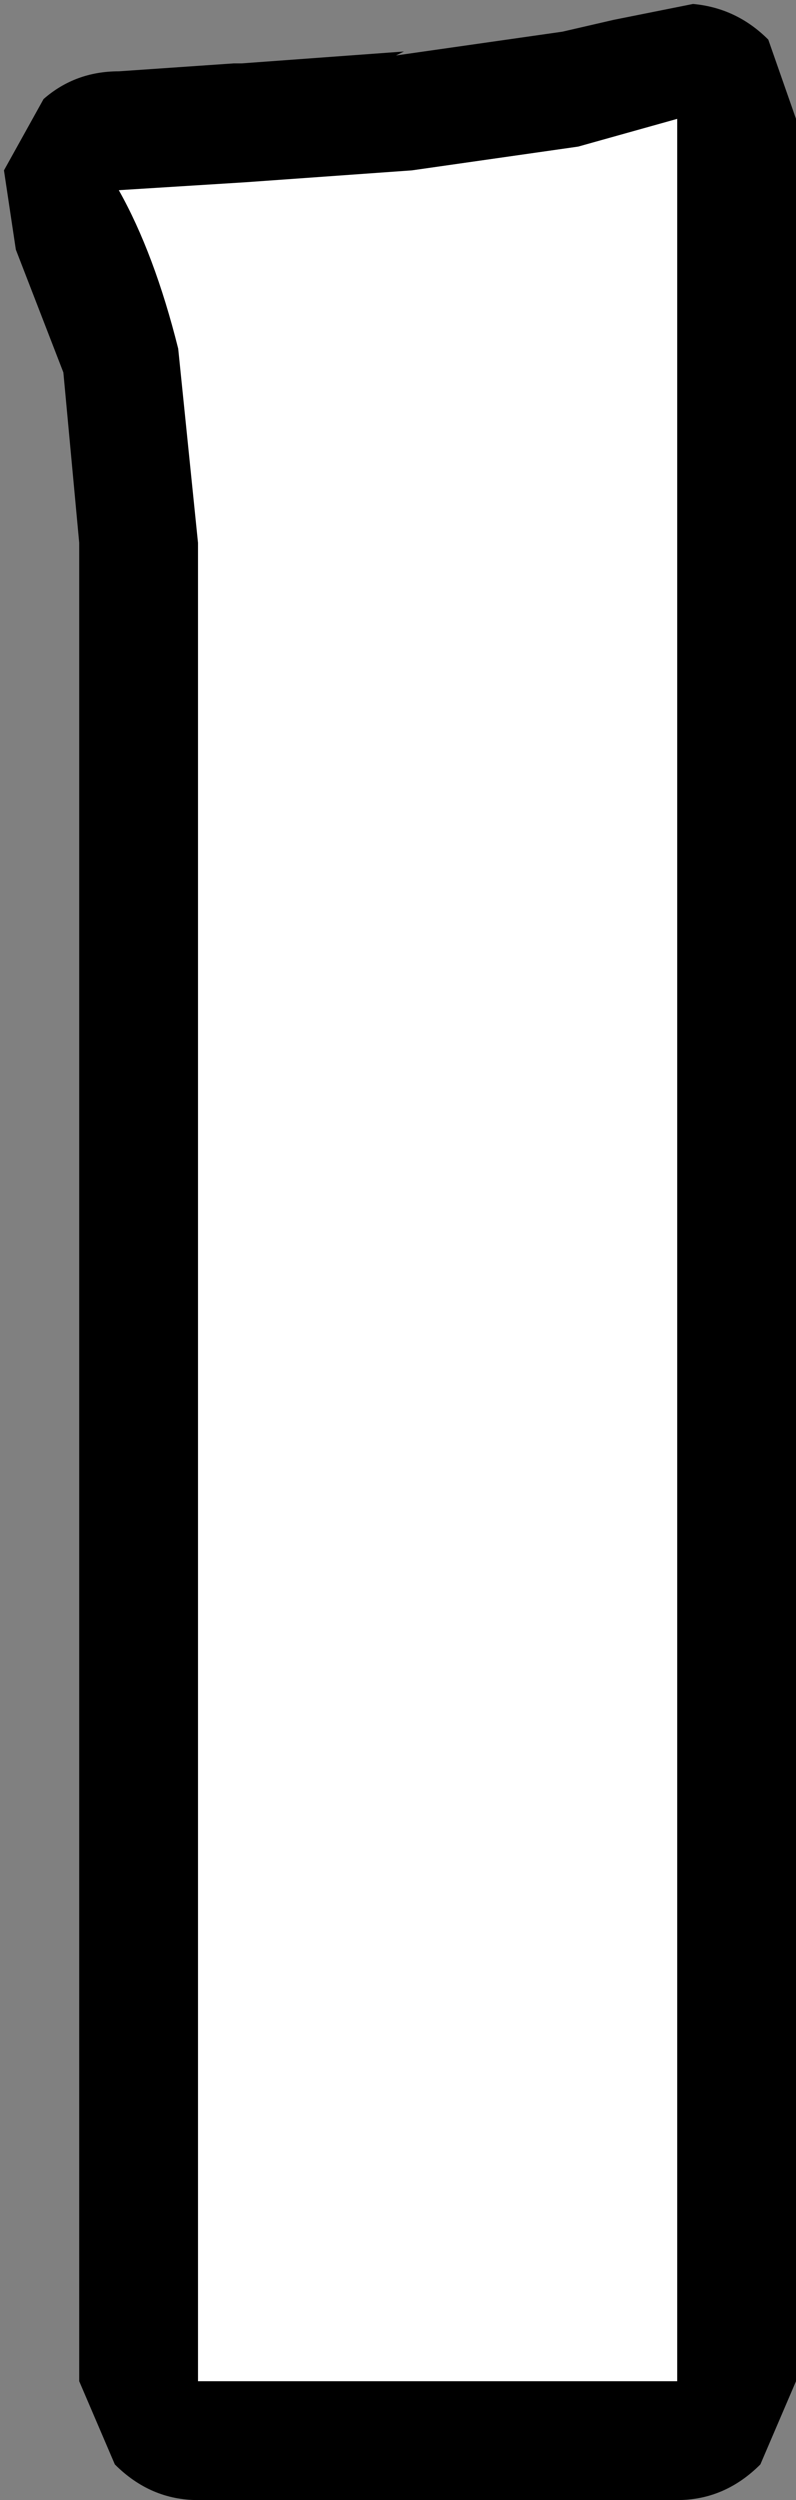 <?xml version="1.0" encoding="UTF-8" standalone="no"?>
<svg xmlns:xlink="http://www.w3.org/1999/xlink" height="31.55px" width="10.05px" xmlns="http://www.w3.org/2000/svg">
  <rect width="100%" height="100%" fill="#808080" stroke="none"/>
  <g transform="matrix(1.0, 0.0, 0.0, 1.0, 5.0, 16.1)">
    <path d="M-3.5 -15.2 L-2.05 -15.3 -1.95 -15.3 0.1 -15.45 0.0 -15.4 2.1 -15.7 2.75 -15.85 3.75 -16.05 Q4.3 -16.0 4.7 -15.6 L5.05 -14.6 5.05 13.95 4.6 15.0 Q4.15 15.45 3.55 15.45 L-2.5 15.45 Q-3.1 15.45 -3.55 15.0 L-4.0 13.95 -4.0 -9.25 -4.2 -11.4 -4.8 -12.95 -4.95 -13.95 -4.45 -14.85 Q-4.05 -15.2 -3.5 -15.2" fill="#000000" fill-rule="evenodd" stroke="none"/>
    <path d="M-1.9 -13.8 L0.2 -13.95 2.3 -14.25 3.55 -14.6 3.55 13.95 -2.5 13.95 -2.5 -9.25 -2.75 -11.7 Q-3.05 -12.9 -3.5 -13.7 L-1.9 -13.8" fill="#ffffff" fill-rule="evenodd" stroke="none"/>
  </g>
</svg>
